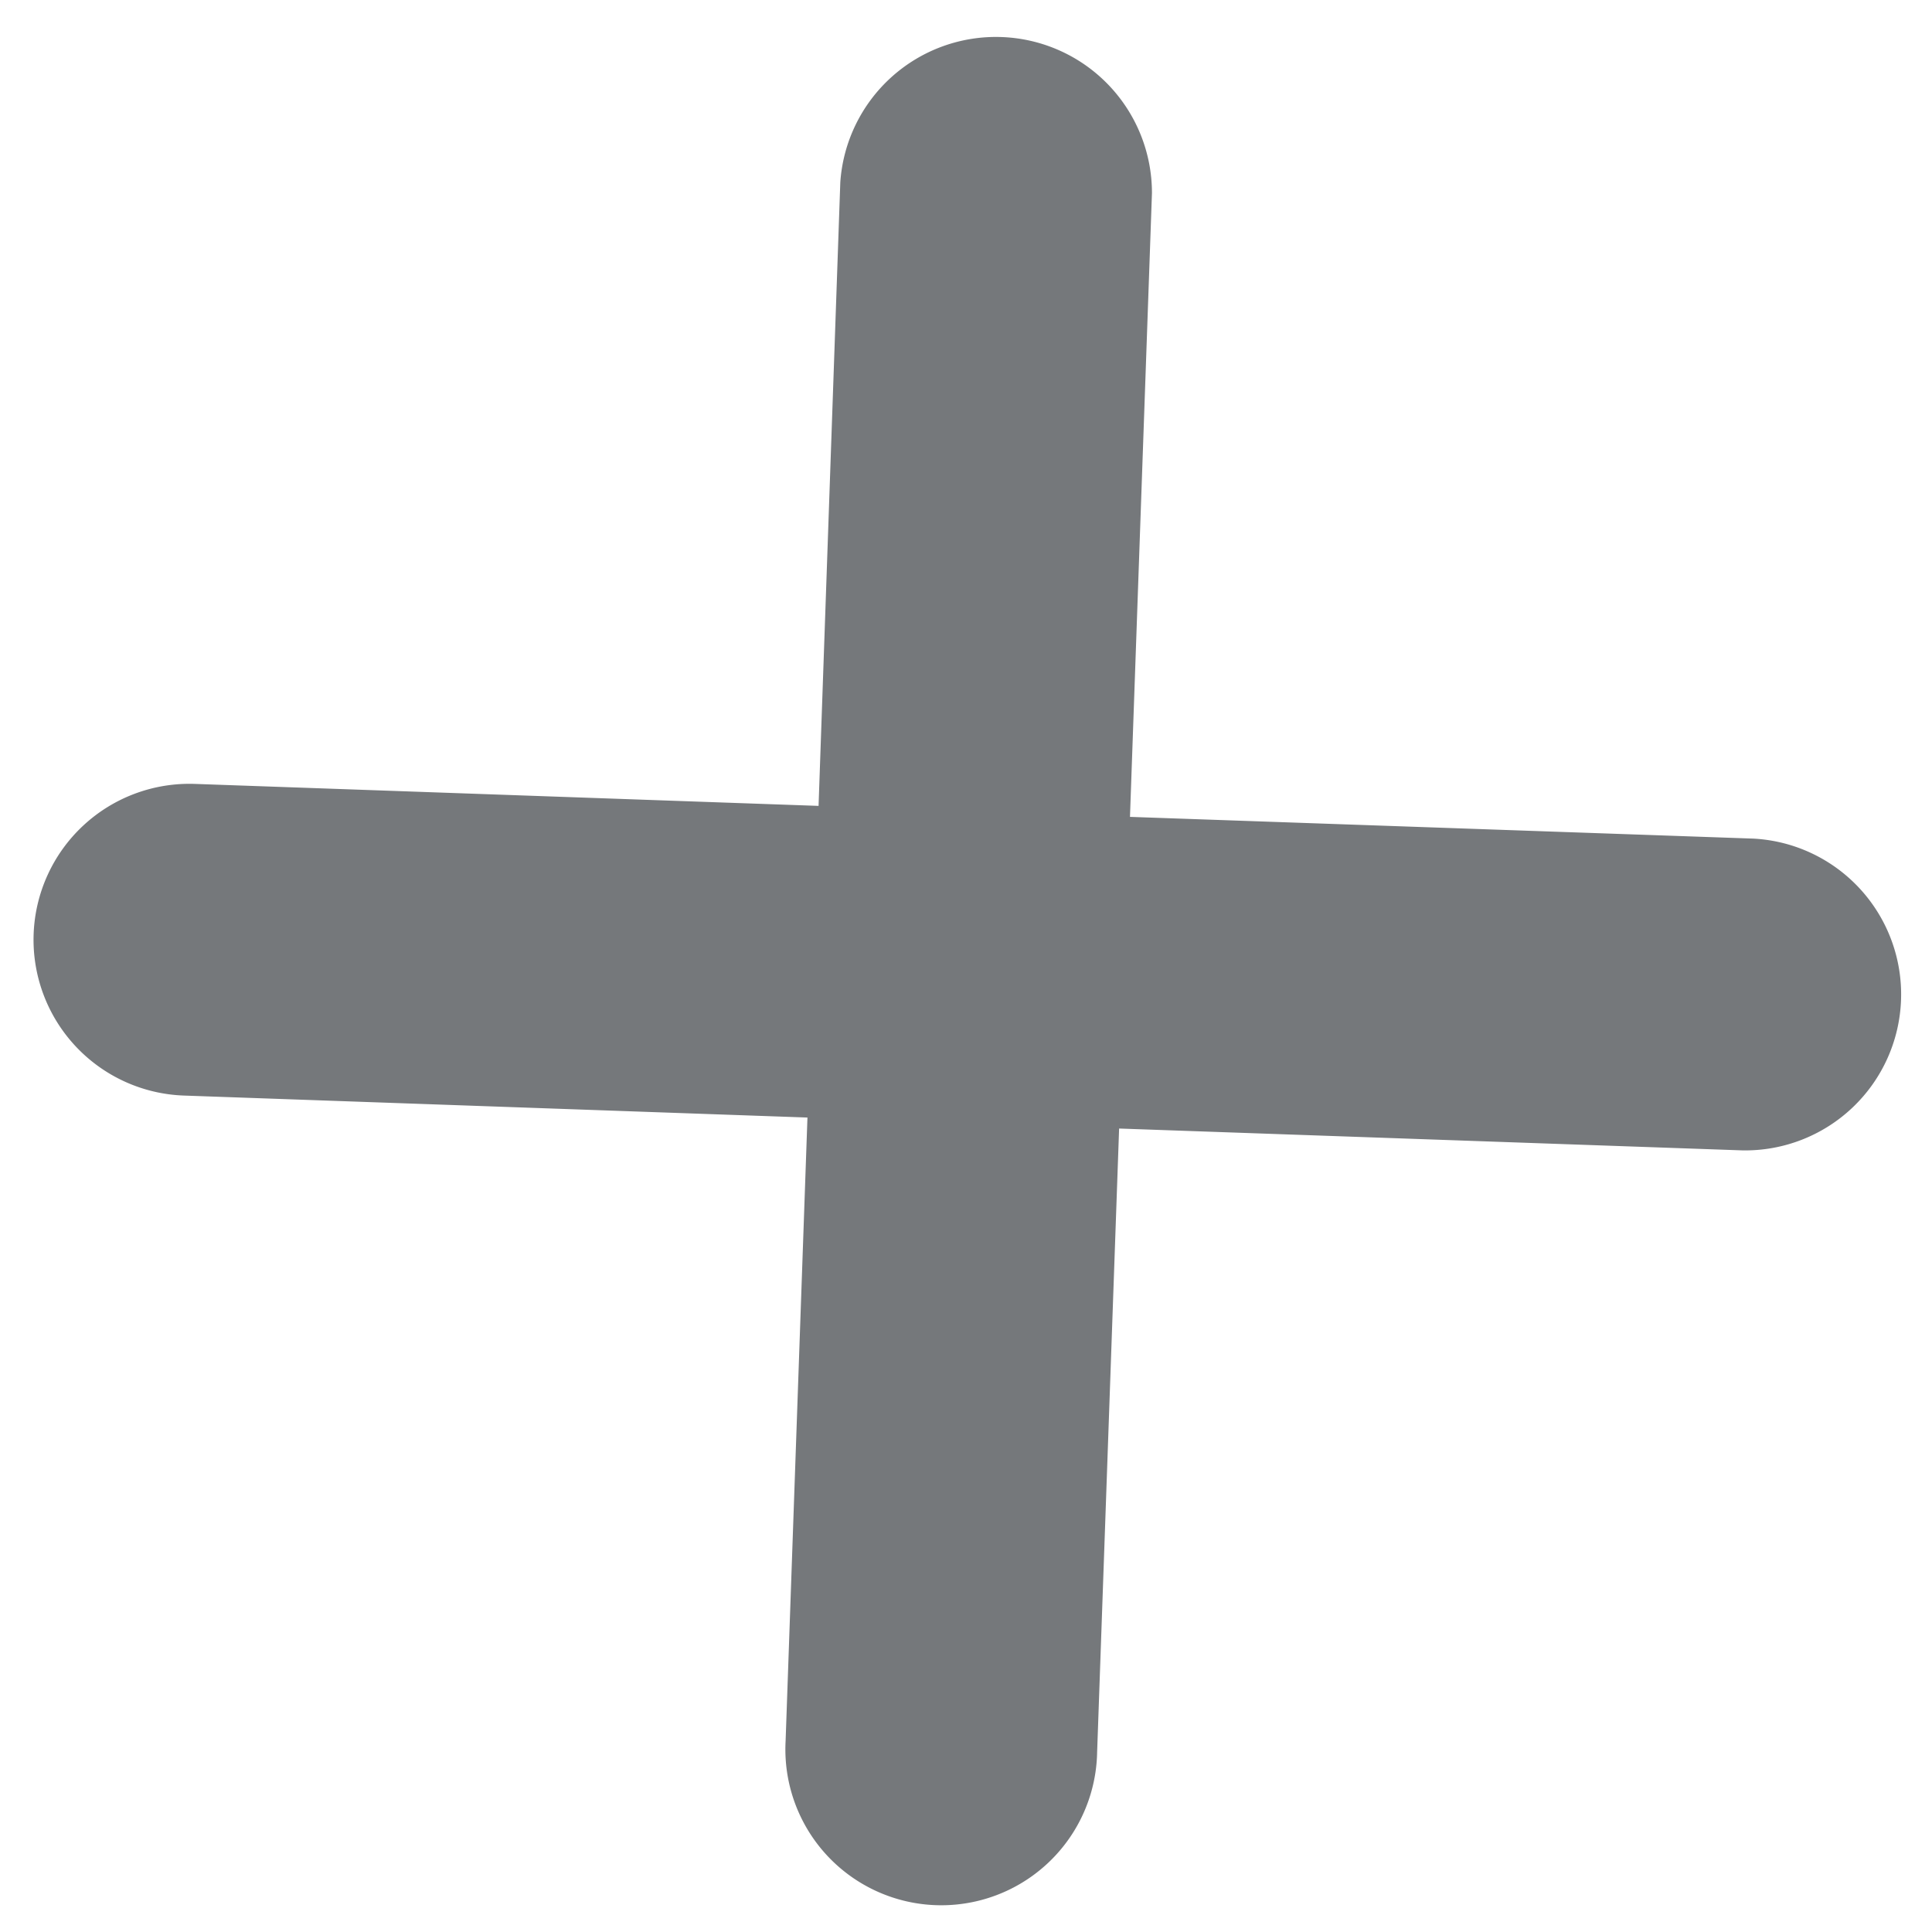 <svg width="16" height="16" fill="none" xmlns="http://www.w3.org/2000/svg"><path d="M14.431 9.527a1.292 1.292 0 0 0 .09-2.582l-5.163-.18L9.54 1.6a1.292 1.292 0 0 0-2.581-.09l-.18 5.164-5.165-.182a1.291 1.291 0 1 0-.09 2.581l5.163.182-.181 5.164a1.291 1.291 0 1 0 2.58.09l.182-5.163 5.163.181z" fill="#75787B"/></svg>